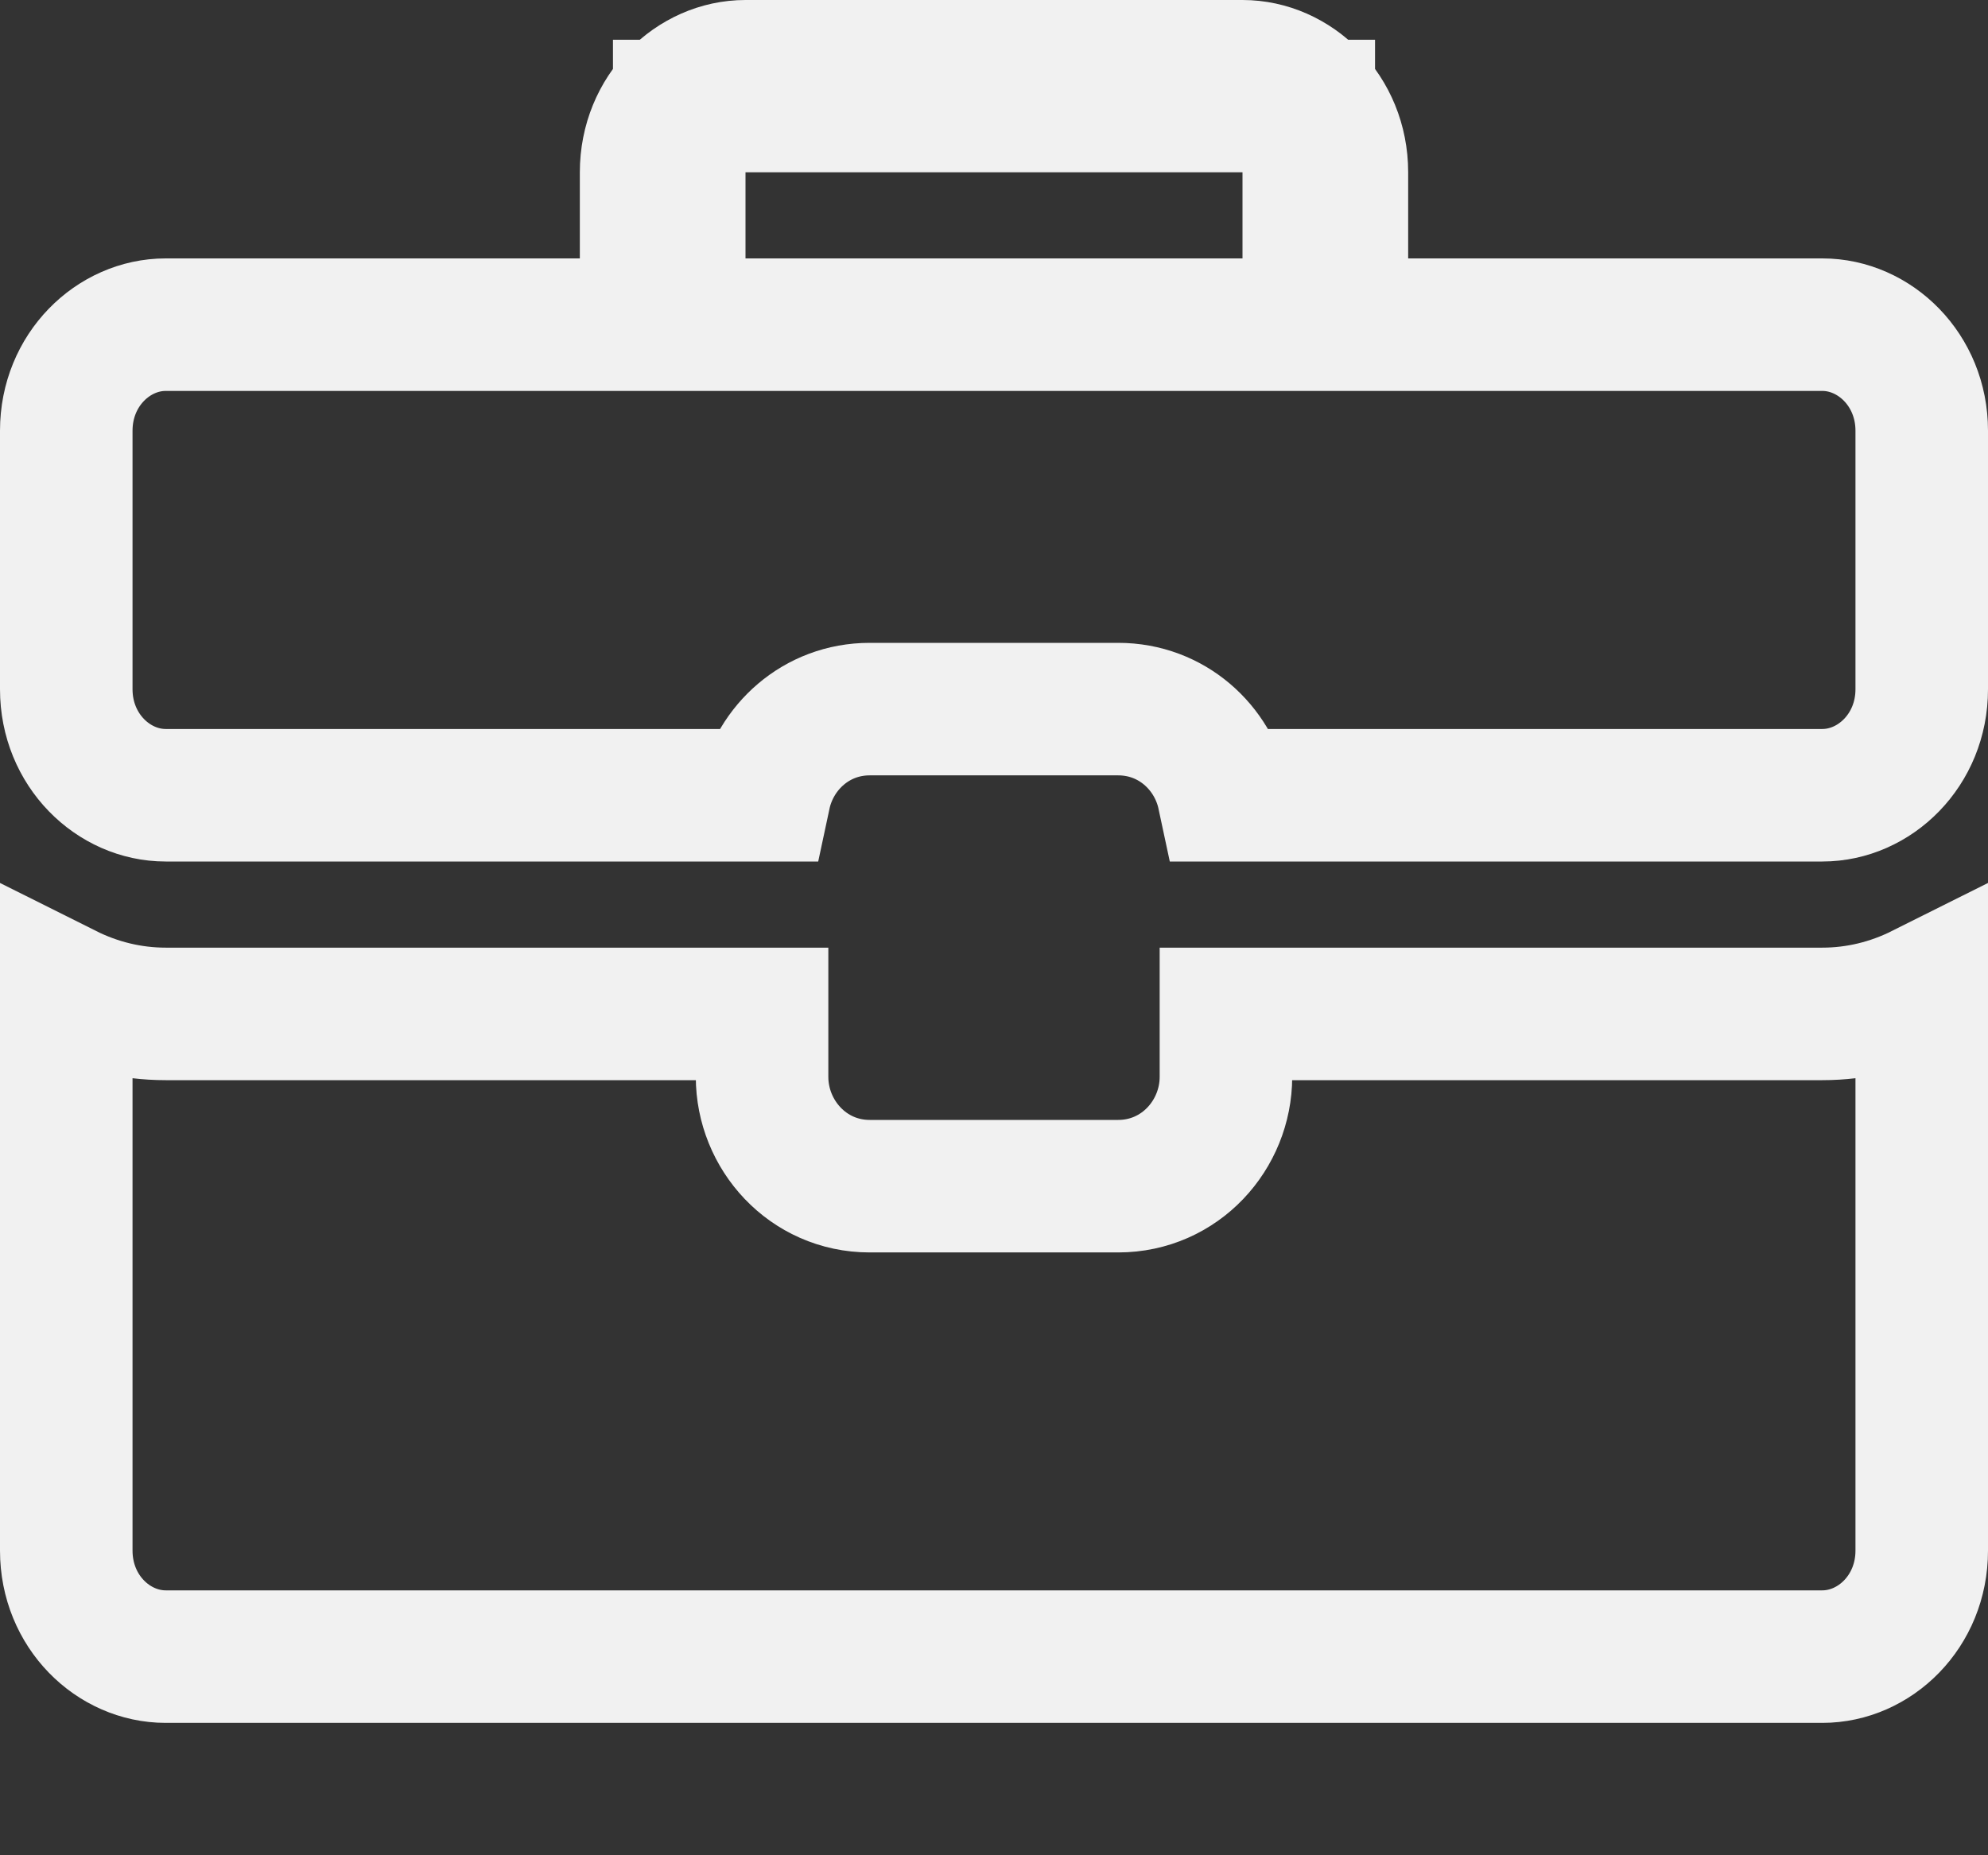 <svg width="15" height="14" viewBox="0 0 15 14" fill="none" xmlns="http://www.w3.org/2000/svg">
<rect x="0" y="0" width="15" height="14" fill="#333333" stroke="none"/>
<path d="M10.125 1.95V2.45H10.625H13.75C14.145 2.45 14.5 2.791 14.5 3.25V5.201C14.5 5.66 14.145 6.001 13.75 6.001H9.231C9.154 5.64 8.841 5.351 8.437 5.351H6.562C6.159 5.351 5.846 5.64 5.769 6.001H1.25C0.855 6.001 0.5 5.66 0.5 5.201V3.25C0.5 2.791 0.855 2.45 1.25 2.45C1.25 2.45 1.25 2.45 1.25 2.45H4.375H4.875V1.95V1.3C4.875 0.841 5.23 0.5 5.625 0.5H9.375C9.77 0.5 10.125 0.841 10.125 1.3V1.95ZM9.375 2.45H9.875V1.95V1.3V0.8H9.375H5.625H5.125V1.3V1.95V2.45H5.625H9.375Z" stroke="#F1F1F1"/>
<path d="M1.25 7.651H5.75V8.126C5.75 8.563 6.095 8.951 6.562 8.951H8.437C8.905 8.951 9.25 8.563 9.25 8.126V7.651H13.75C14.014 7.651 14.268 7.588 14.5 7.472V11.701C14.5 12.161 14.145 12.501 13.75 12.501H1.25C0.855 12.501 0.5 12.161 0.5 11.701V7.472C0.732 7.588 0.986 7.651 1.25 7.651Z" stroke="#F1F1F1"/>
</svg>
